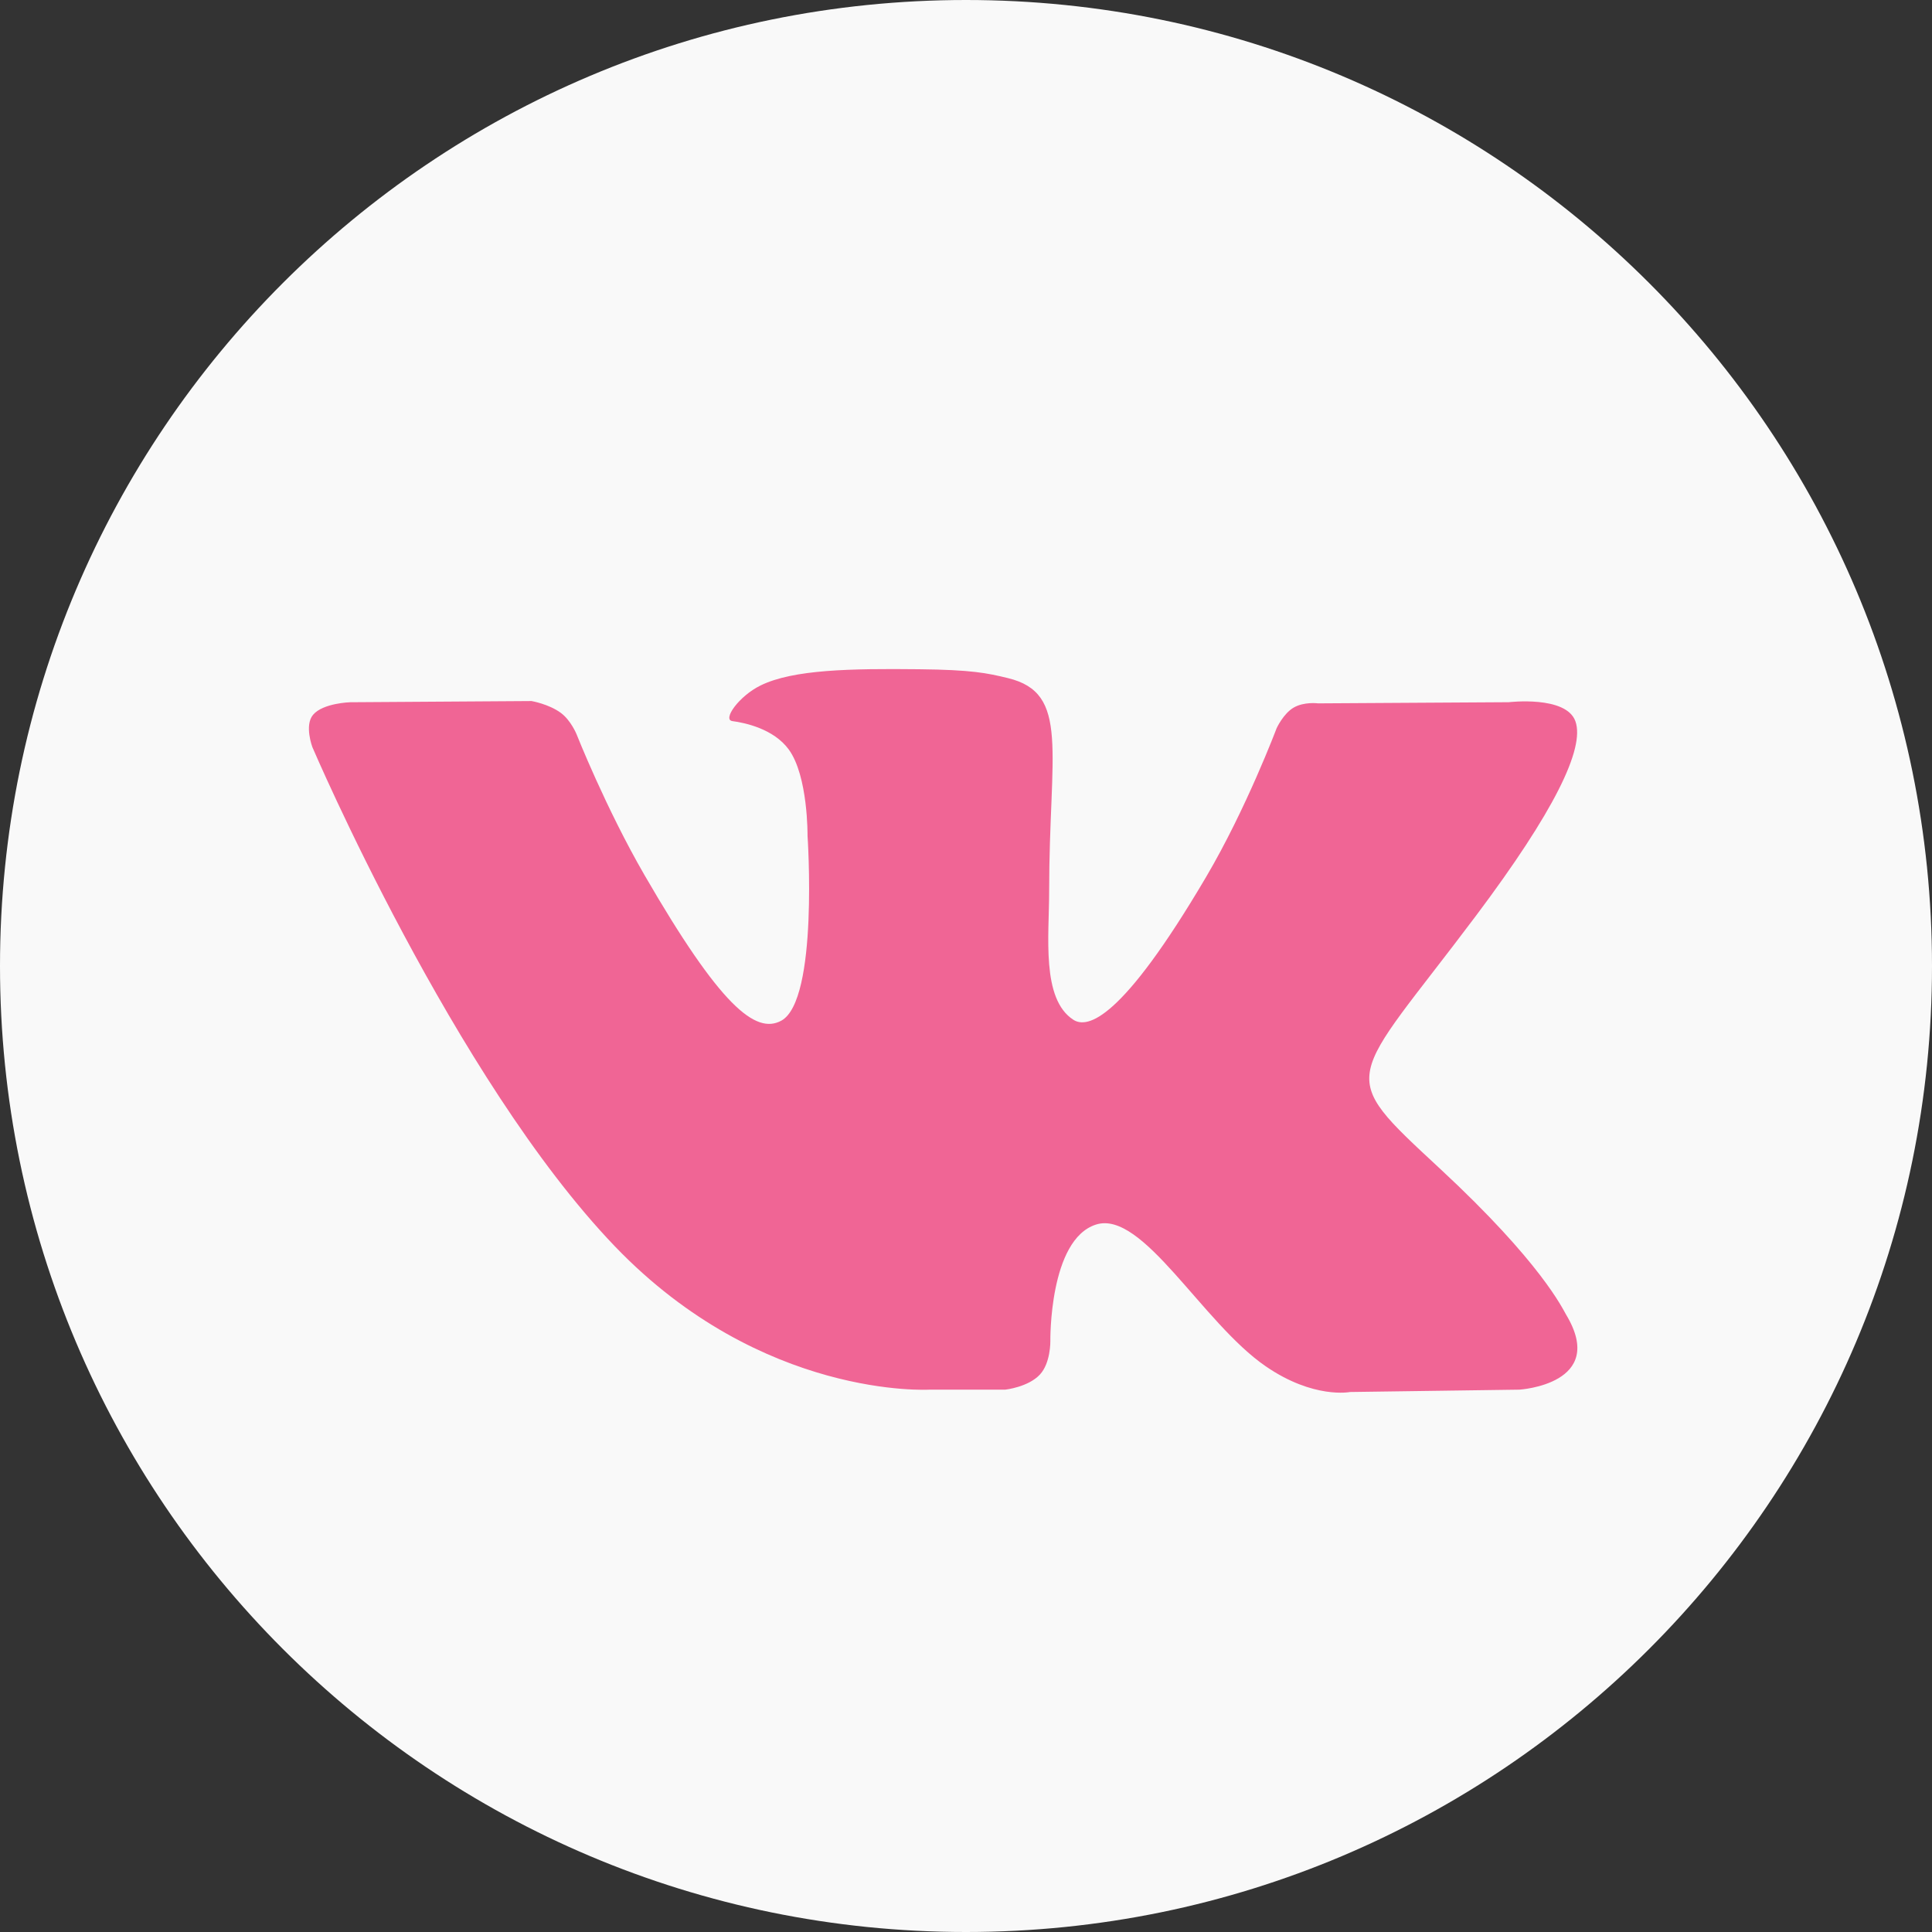<svg width="50" height="50" viewBox="0 0 50 50" fill="none" xmlns="http://www.w3.org/2000/svg">
<rect x="0" y="0" width="50" height="50" fill="#333333" stroke="none"/>
<g clip-path="url(#clip0_31_392)">
<path d="M25 50C38.807 50 50 38.807 50 25C50 11.193 38.807 0 25 0C11.193 0 0 11.193 0 25C0 38.807 11.193 50 25 50Z" fill="#F9F9F9"/>
<path fill-rule="evenodd" clip-rule="evenodd" d="M24.056 35.964H26.018C26.018 35.964 26.611 35.899 26.913 35.573C27.192 35.273 27.183 34.711 27.183 34.711C27.183 34.711 27.145 32.078 28.366 31.691C29.571 31.309 31.118 34.235 32.757 35.36C33.997 36.212 34.939 36.025 34.939 36.025L39.323 35.964C39.323 35.964 41.617 35.823 40.529 34.02C40.44 33.872 39.896 32.686 37.27 30.248C34.521 27.697 34.889 28.11 38.2 23.697C40.217 21.009 41.023 19.368 40.771 18.665C40.531 17.996 39.048 18.173 39.048 18.173L34.112 18.203C34.112 18.203 33.746 18.154 33.474 18.316C33.209 18.475 33.039 18.846 33.039 18.846C33.039 18.846 32.257 20.925 31.215 22.694C29.017 26.427 28.139 26.623 27.779 26.392C26.944 25.852 27.152 24.222 27.152 23.064C27.152 19.447 27.701 17.939 26.084 17.549C25.548 17.419 25.153 17.334 23.781 17.32C22.02 17.301 20.529 17.325 19.685 17.739C19.123 18.014 18.69 18.626 18.954 18.662C19.28 18.705 20.019 18.861 20.411 19.394C20.916 20.082 20.899 21.628 20.899 21.628C20.899 21.628 21.189 25.886 20.22 26.415C19.555 26.777 18.642 26.037 16.682 22.651C15.678 20.916 14.92 18.999 14.92 18.999C14.92 18.999 14.774 18.641 14.514 18.449C14.197 18.217 13.755 18.143 13.755 18.143L9.065 18.174C9.065 18.174 8.36 18.193 8.102 18.499C7.872 18.772 8.084 19.335 8.084 19.335C8.084 19.335 11.756 27.926 15.914 32.256C19.726 36.225 24.056 35.964 24.056 35.964Z" fill="#F06595"/>
</g>
<defs>
<clipPath id="clip0_31_392">
<rect width="50" height="50" fill="white"/>
</clipPath>
</defs>
</svg>
